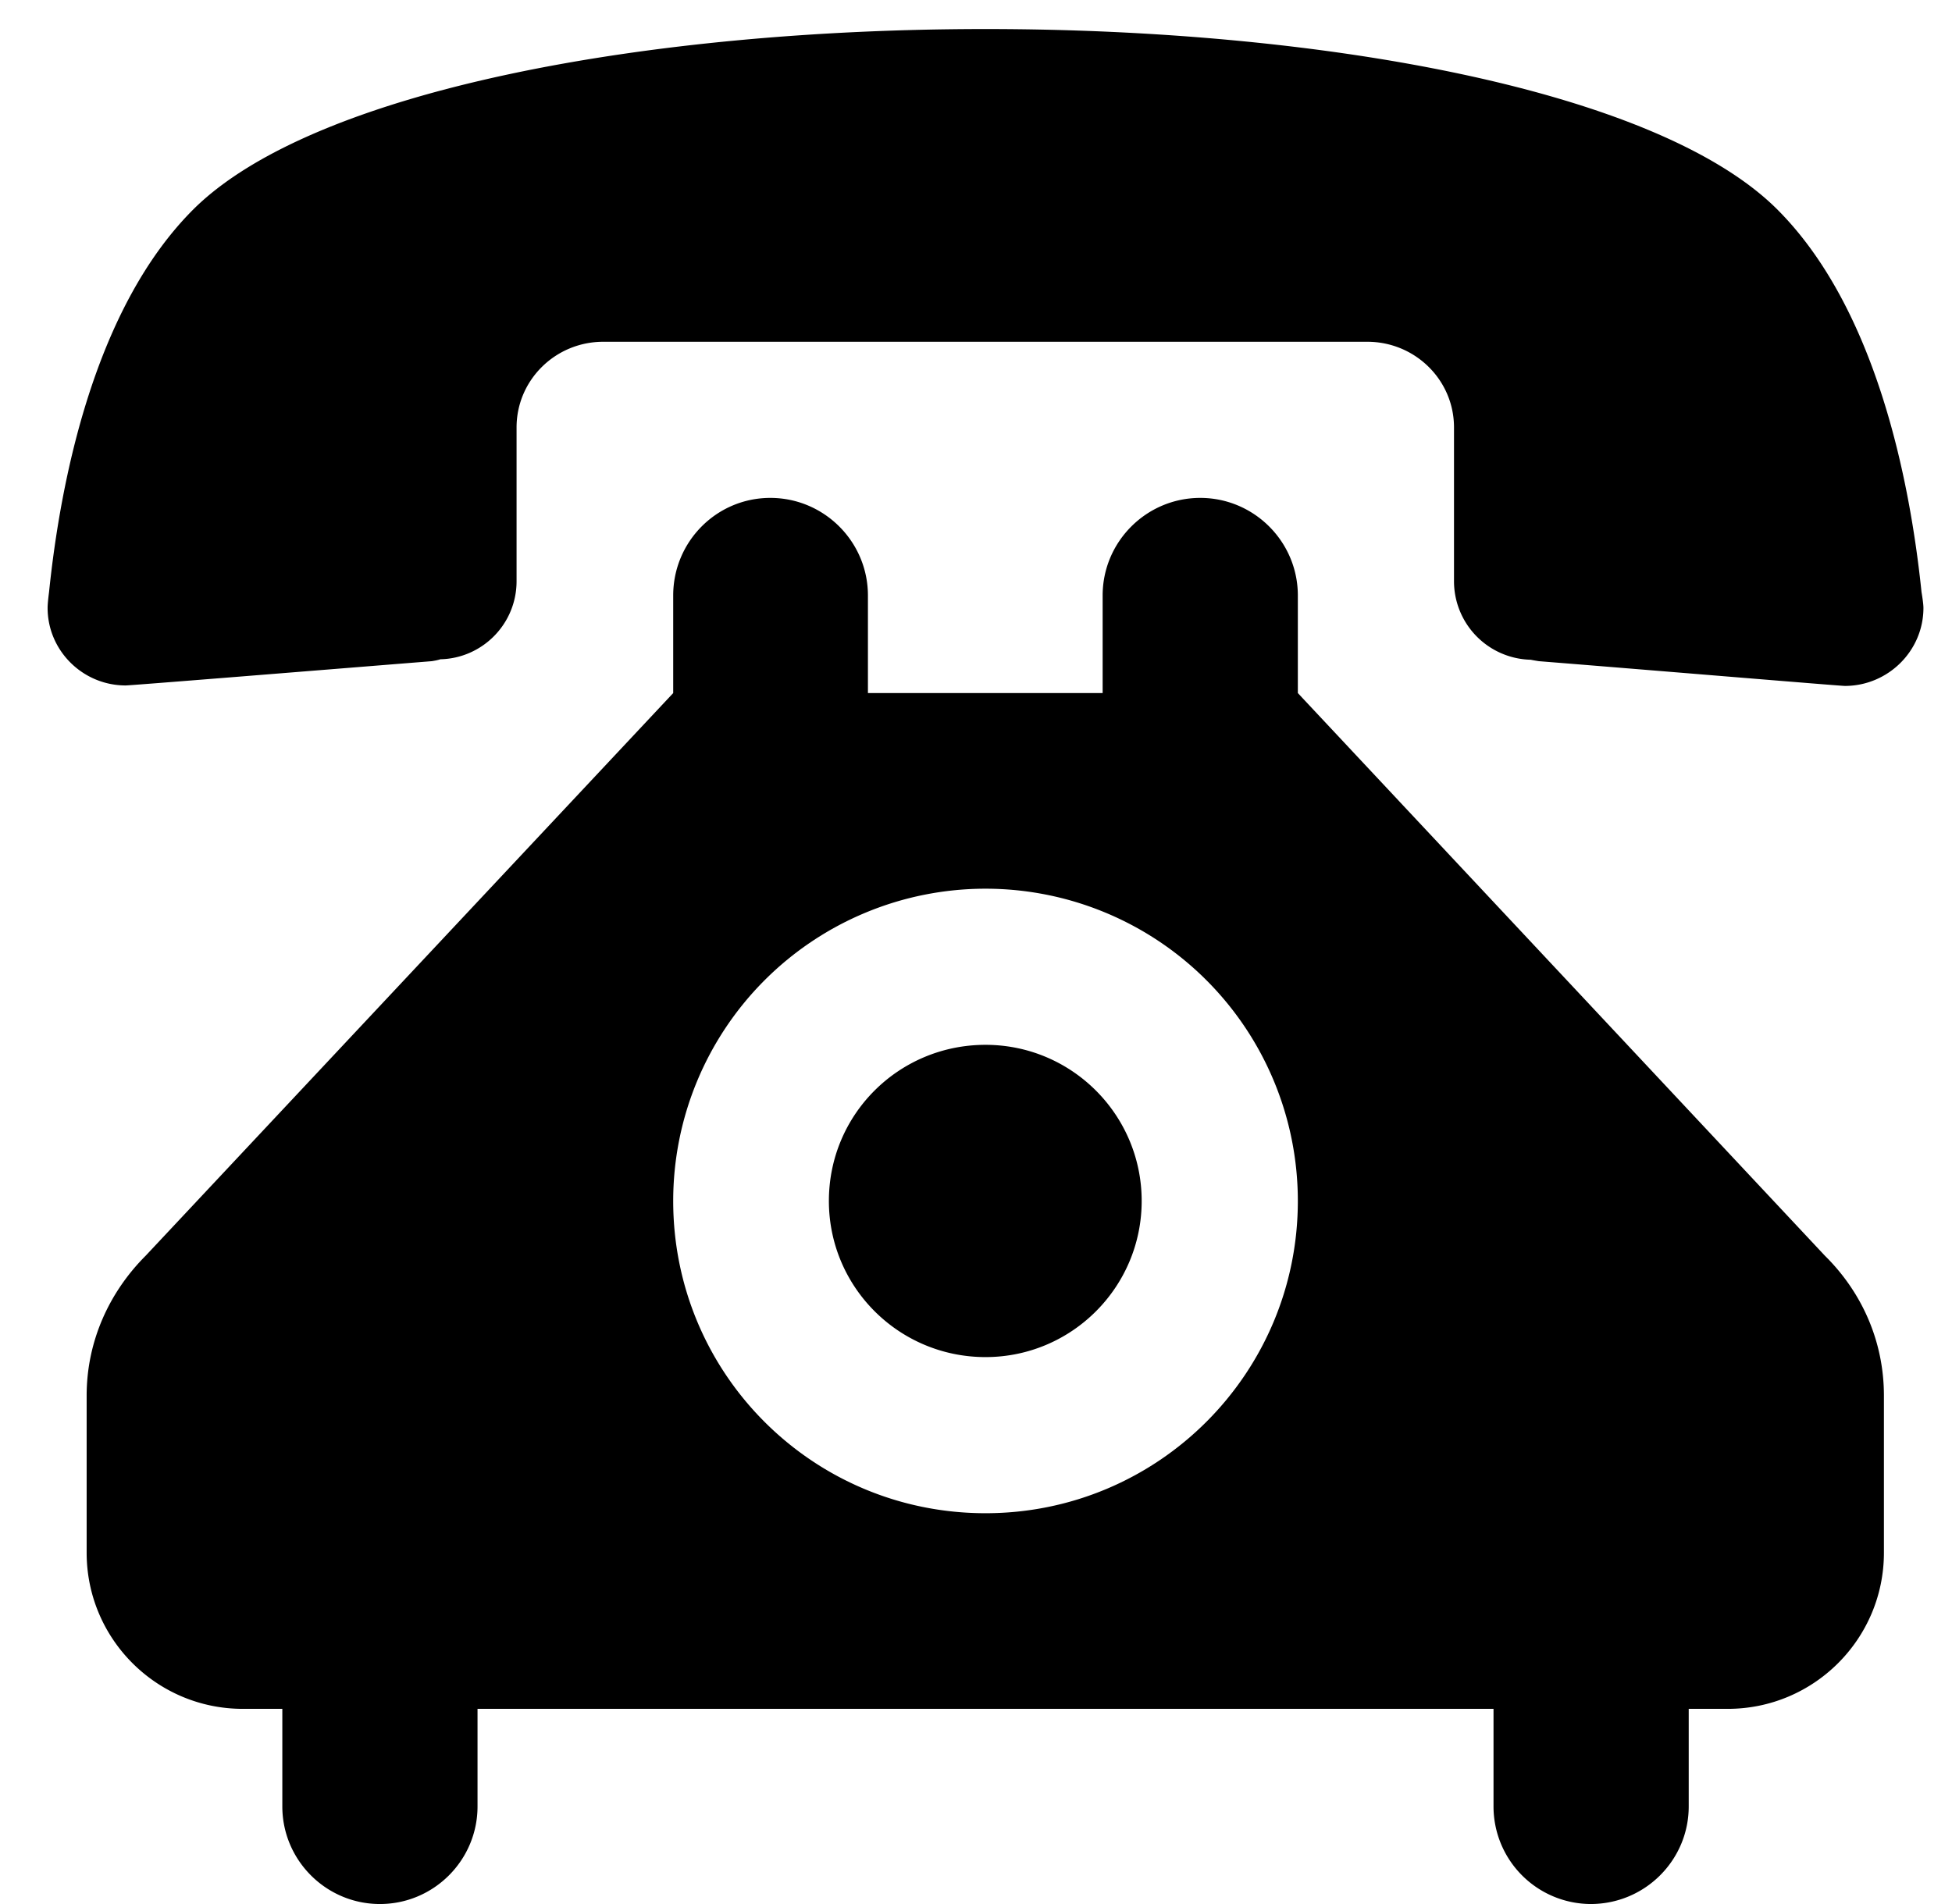 <svg xmlns="http://www.w3.org/2000/svg" viewBox="0 0 41 40" width="41" height="40"><defs><path d="M1 1h39v39H1z"/></defs><path id="Path 1" fill-rule="evenodd" d="M23.16 14.56v-2.05c0-1.13.92-2.05 2.05-2.05s2.05.92 2.05 2.05v2.05l11.07 11.82c.77.76 1.24 1.79 1.24 2.94v3.3c0 1.81-1.47 3.28-3.28 3.28h-.82v2.05c0 1.13-.92 2.05-2.06 2.05a2.05 2.05 0 0 1-2.04-2.05V35.9H10.03v2.05c0 1.13-.92 2.05-2.05 2.05s-2.05-.92-2.05-2.05V35.9H5.1c-1.81 0-3.28-1.47-3.28-3.28v-3.3c0-1.15.48-2.18 1.24-2.94l11.08-11.82v-2.05c0-1.13.91-2.05 2.04-2.05s2.05.92 2.05 2.05v2.05h4.93zm-9.02 10.67c0 3.63 2.93 6.56 6.56 6.56 3.62 0 6.56-2.93 6.56-6.56a6.56 6.56 0 1 0-13.12 0zm9.84 0c0 1.81-1.47 3.28-3.28 3.28-1.82 0-3.29-1.47-3.29-3.28 0-1.82 1.47-3.28 3.29-3.28 1.81 0 3.28 1.47 3.28 3.28zM37.3 4.37c2.11 2.08 2.82 5.75 3.06 8.07 0 0 .04.23.04.33 0 .91-.75 1.64-1.65 1.64-.1 0-4.05-.33-6.43-.52-.06-.01-.12-.02-.17-.03a1.65 1.65 0 0 1-1.61-1.65V8.98c0-1-.82-1.8-1.82-1.8H12.67c-1 0-1.82.8-1.82 1.8v3.23c0 .9-.72 1.62-1.6 1.64-.06.02-.12.03-.18.04-2.37.19-6.32.51-6.43.51-.9 0-1.64-.73-1.64-1.63 0-.11.03-.33.03-.33.24-2.33.95-5.99 3.06-8.07C6.65 1.87 13.68.61 20.7.61c7.01 0 14.05 1.26 16.6 3.76z"/></svg>